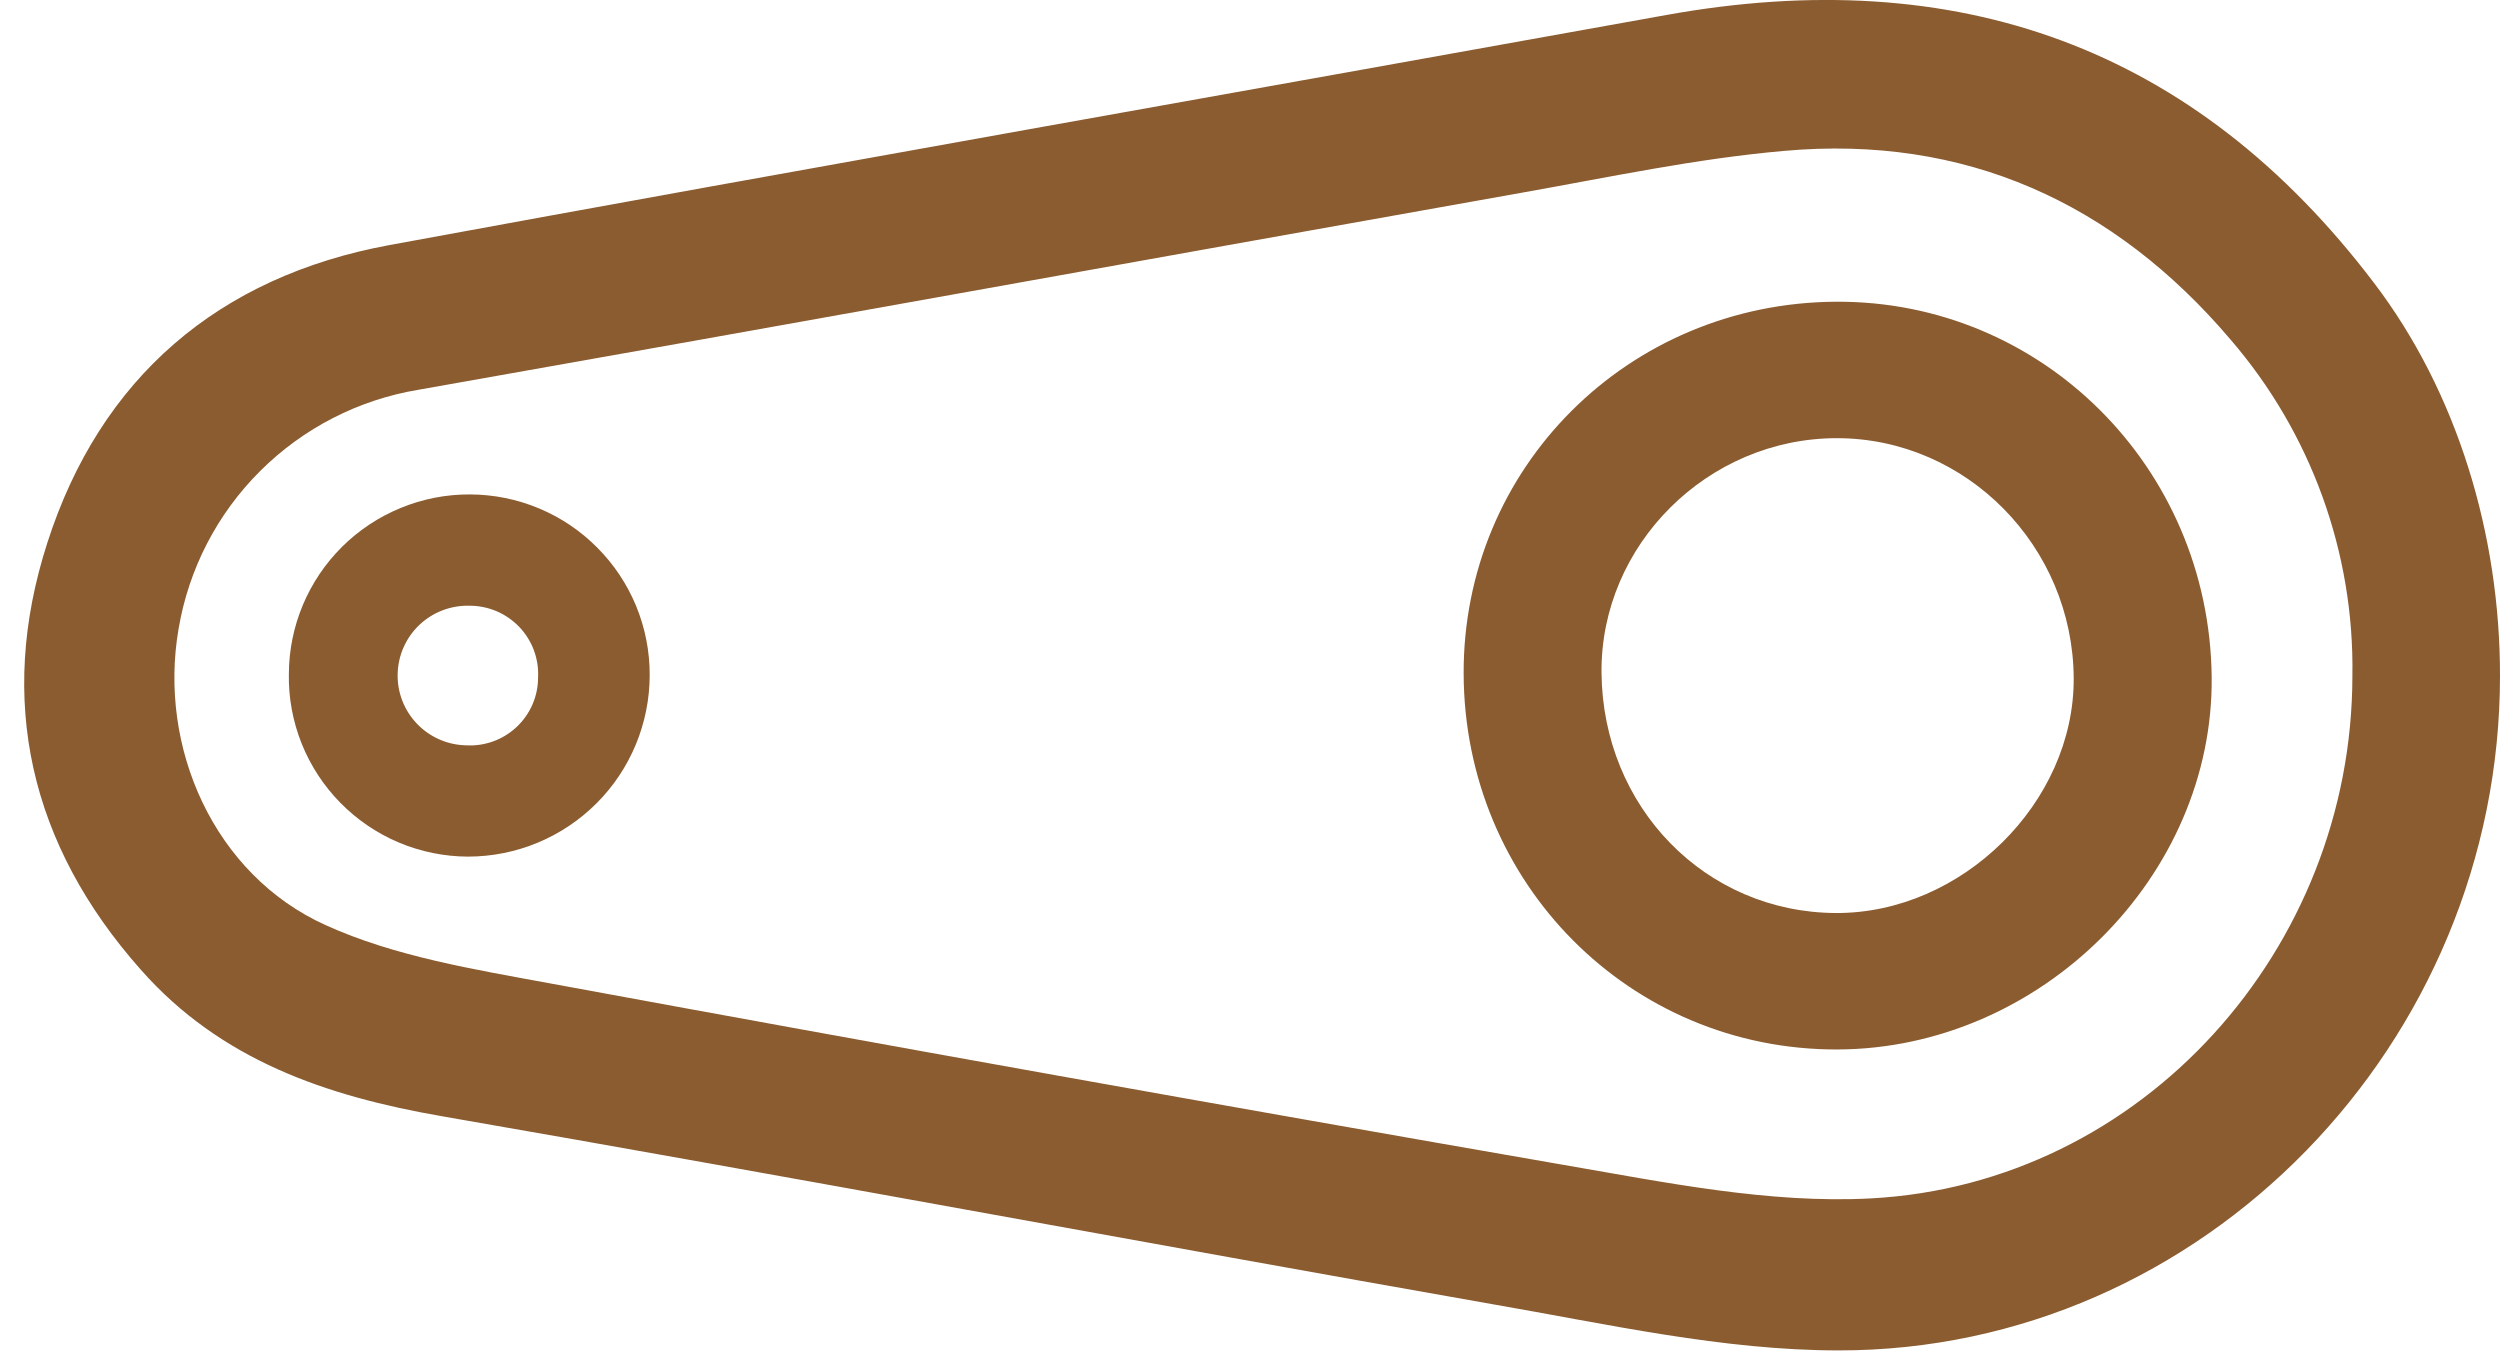 <svg width="48" height="26" viewBox="0 0 48 26" fill="none" xmlns="http://www.w3.org/2000/svg">
<path d="M48 12.977C48 20.021 42.303 25.932 35.302 25.928C33.077 25.928 30.853 25.42 28.646 25.039C21.922 23.855 15.214 22.599 8.487 21.432C6.263 21.046 4.235 20.354 2.704 18.619C0.573 16.218 -0.064 13.442 0.908 10.424C1.924 7.256 4.195 5.31 7.479 4.705C15.647 3.202 23.827 1.762 31.999 0.287C37.565 -0.717 42.133 0.889 45.581 5.432C47.175 7.526 48.002 10.258 48 12.977ZM45.166 12.977C45.205 10.609 44.371 8.31 42.823 6.516C40.59 3.889 37.725 2.586 34.255 2.897C32.566 3.045 30.893 3.403 29.213 3.701C22.158 4.956 15.101 6.236 8.038 7.483C6.887 7.673 5.824 8.218 4.998 9.041C4.171 9.863 3.623 10.923 3.429 12.072C3.034 14.349 4.108 16.79 6.246 17.76C7.581 18.367 9.111 18.613 10.578 18.884C17.049 20.077 23.525 21.237 30.005 22.363C31.962 22.7 33.968 23.114 35.926 23.009C41.136 22.728 45.162 18.222 45.166 12.98V12.977Z" fill="#8b5c30"/>
<path d="M35.275 20.15C31.299 20.16 28.116 16.959 28.102 12.937C28.087 8.983 31.253 5.818 35.248 5.793C39.204 5.769 42.415 8.971 42.464 12.988C42.51 16.821 39.178 20.139 35.275 20.15ZM30.749 12.914C30.772 15.497 32.74 17.517 35.246 17.53C37.667 17.542 39.829 15.407 39.815 13.02C39.8 10.49 37.756 8.416 35.273 8.413C32.791 8.41 30.728 10.461 30.749 12.914Z" fill="#8b5c30"/>
<path d="M5.546 12.941C5.549 12.023 5.917 11.145 6.568 10.498C6.891 10.178 7.274 9.924 7.695 9.752C8.115 9.579 8.566 9.491 9.021 9.493C9.476 9.494 9.926 9.585 10.346 9.76C10.766 9.935 11.147 10.191 11.467 10.514C11.788 10.836 12.042 11.218 12.215 11.638C12.387 12.059 12.476 12.509 12.474 12.963C12.473 13.886 12.106 14.772 11.452 15.425C10.799 16.078 9.912 16.446 8.988 16.447C8.53 16.446 8.078 16.353 7.656 16.176C7.235 15.998 6.853 15.738 6.533 15.412C6.213 15.086 5.961 14.7 5.791 14.275C5.622 13.851 5.538 13.398 5.546 12.941ZM10.331 13.006C10.34 12.828 10.312 12.65 10.25 12.483C10.187 12.316 10.091 12.163 9.968 12.035C9.844 11.906 9.696 11.804 9.531 11.734C9.367 11.665 9.19 11.629 9.012 11.63C8.656 11.621 8.311 11.753 8.052 11.998C7.794 12.243 7.644 12.58 7.635 12.936C7.625 13.291 7.758 13.636 8.003 13.893C8.248 14.151 8.586 14.301 8.942 14.31C9.12 14.321 9.299 14.296 9.467 14.235C9.635 14.175 9.789 14.08 9.919 13.958C10.049 13.836 10.153 13.688 10.224 13.525C10.295 13.361 10.331 13.184 10.331 13.006Z" fill="#8b5c30"/>
</svg>
